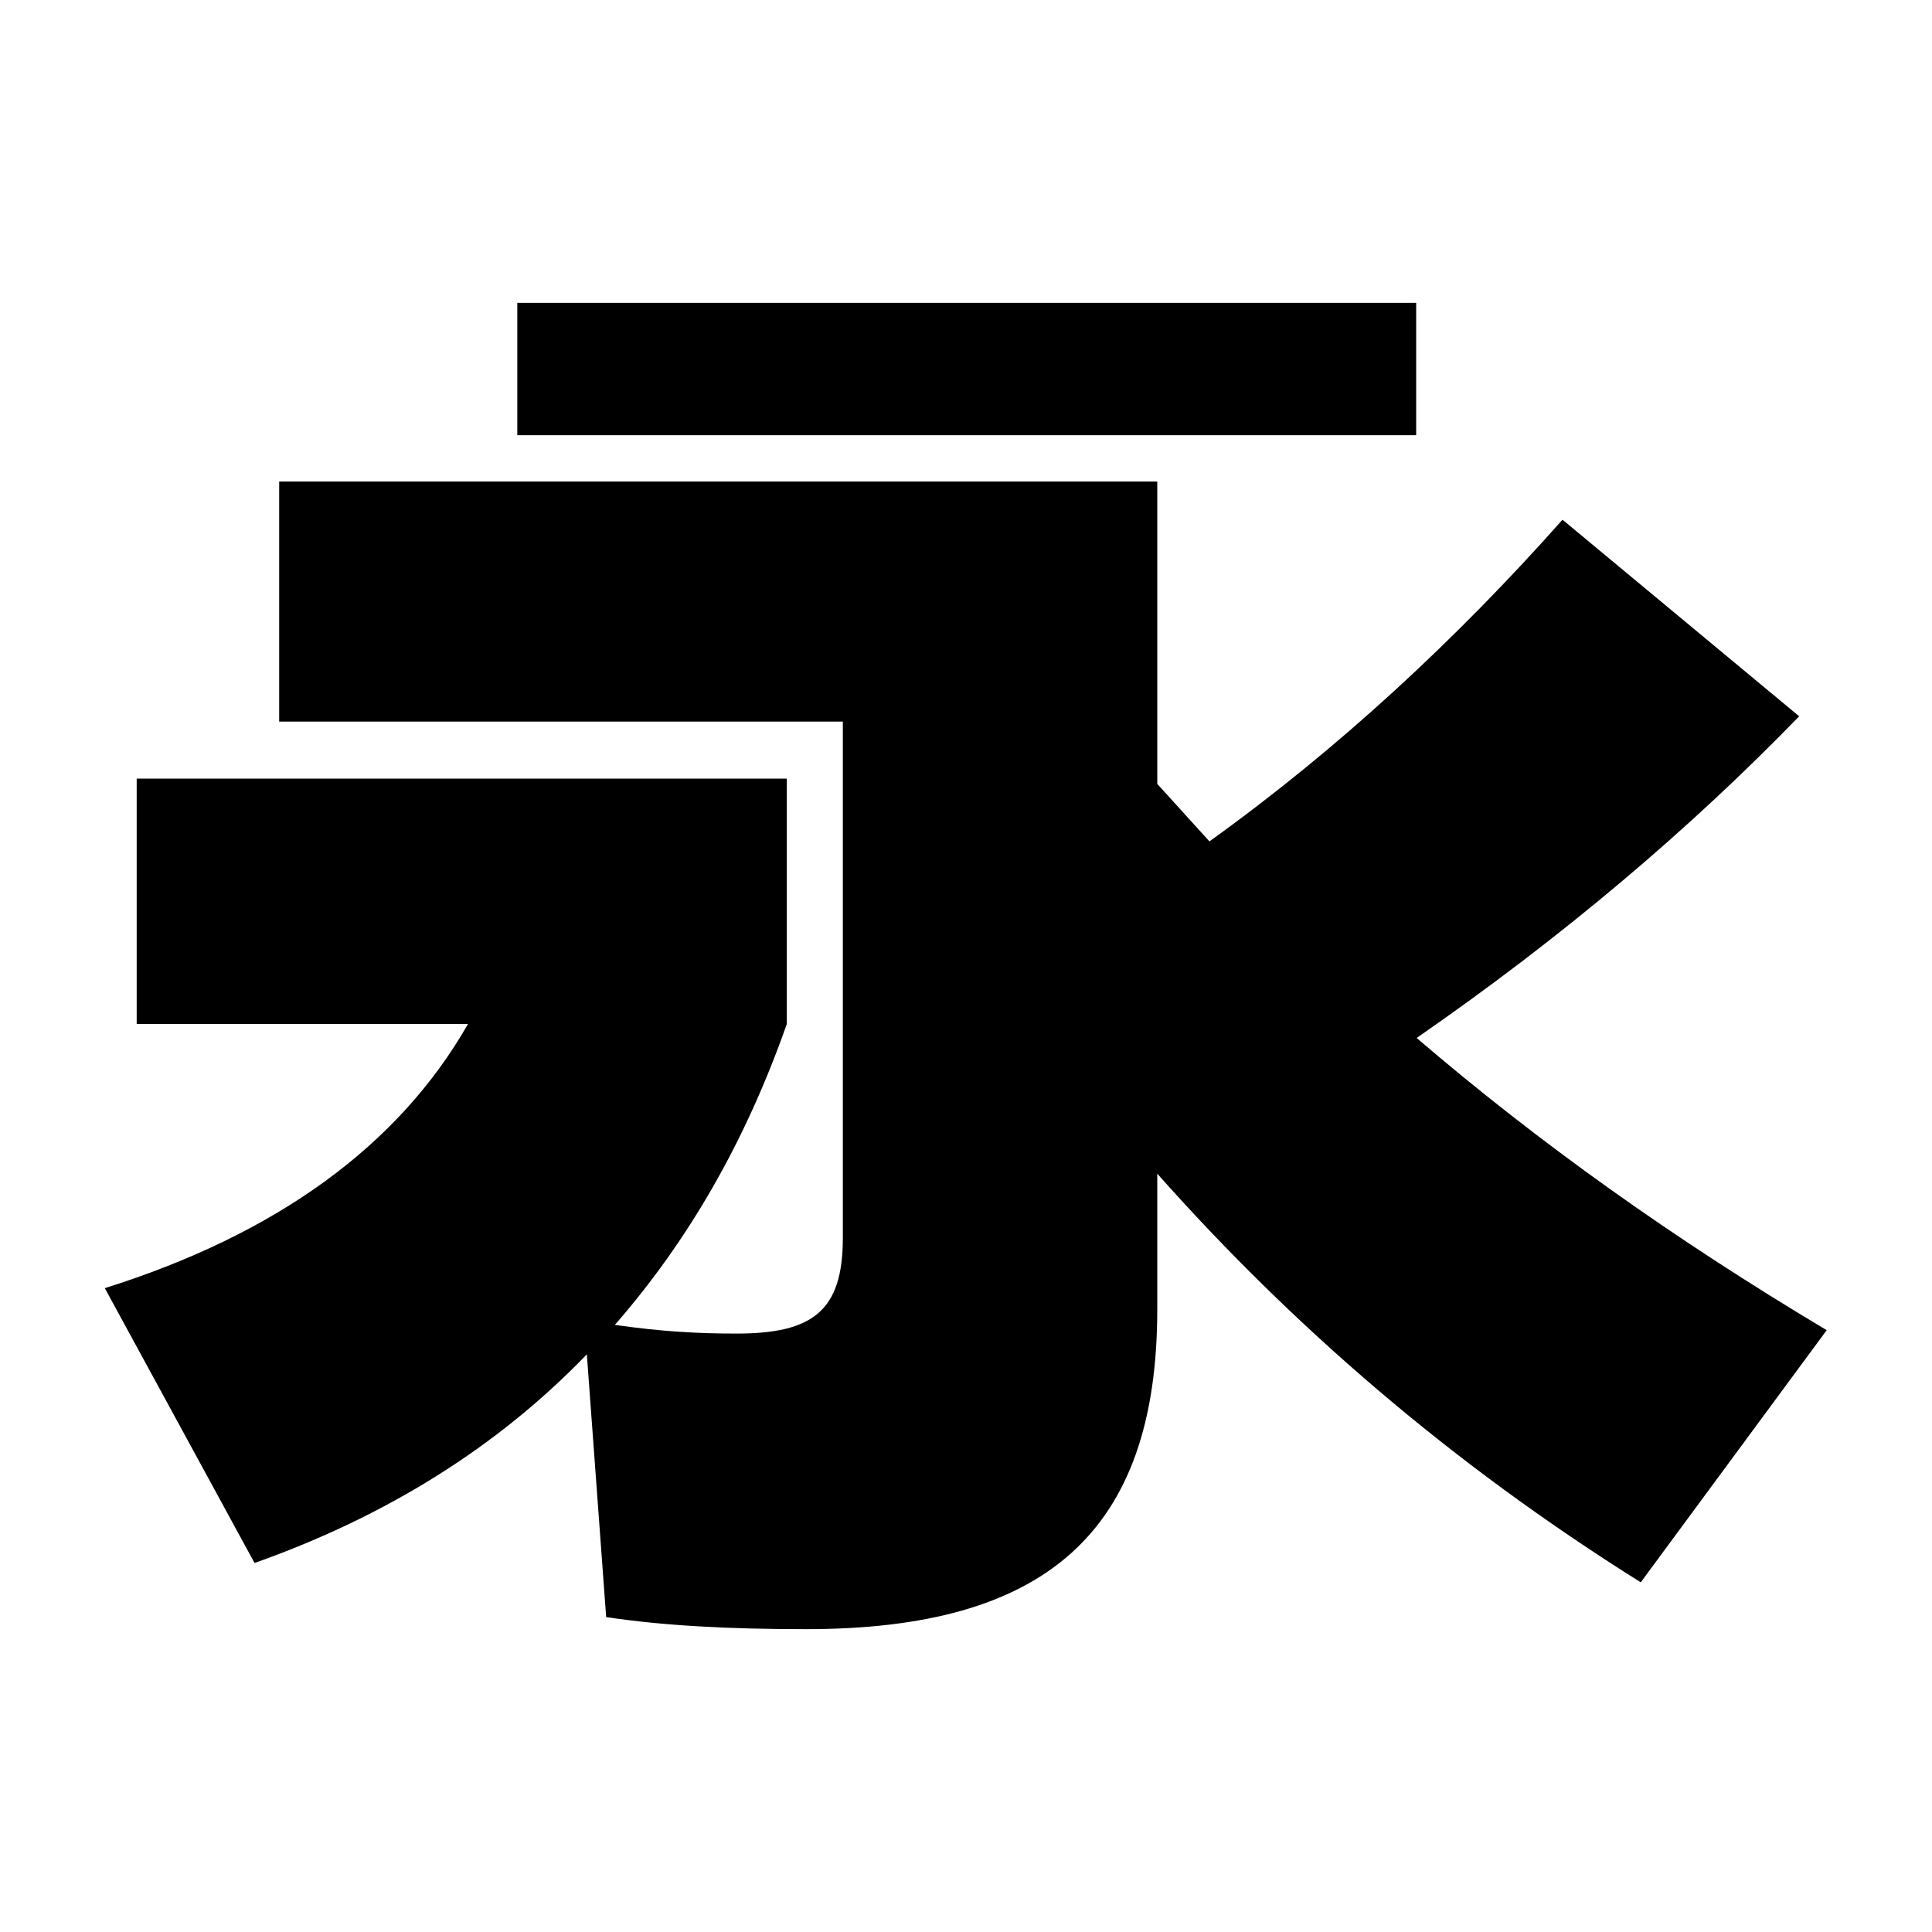 <?xml version="1.0" encoding="UTF-8"?>
<svg id="Layer_1" data-name="Layer 1" xmlns="http://www.w3.org/2000/svg" viewBox="0 0 40 40">
  <g id="fiction_main">
    <path d="m23.96,24.3v2.81c0,4.64-2.34,6.62-7.27,6.62-1.58,0-2.95-.07-4.14-.25l-.4-5.44c-1.84,1.91-4.14,3.35-6.88,4.32l-3.1-5.69c3.56-1.12,6.08-2.95,7.52-5.47H2.83v-5.08h13.46v5.08c-.86,2.45-2.05,4.5-3.56,6.23.97.14,1.73.18,2.52.18,1.58,0,2.2-.47,2.2-1.98v-10.69H5.78v-4.97h18.18v6.26l1.08,1.19c2.66-1.91,5.11-4.18,7.31-6.66l4.9,4.07c-2.27,2.34-4.9,4.57-7.92,6.66,2.52,2.16,5.29,4.14,8.49,6.05l-3.85,5.22c-3.96-2.48-7.23-5.33-10.01-8.46ZM10.71,6.27h18.61v2.74H10.71v-2.74Z"/>
  </g>
</svg>